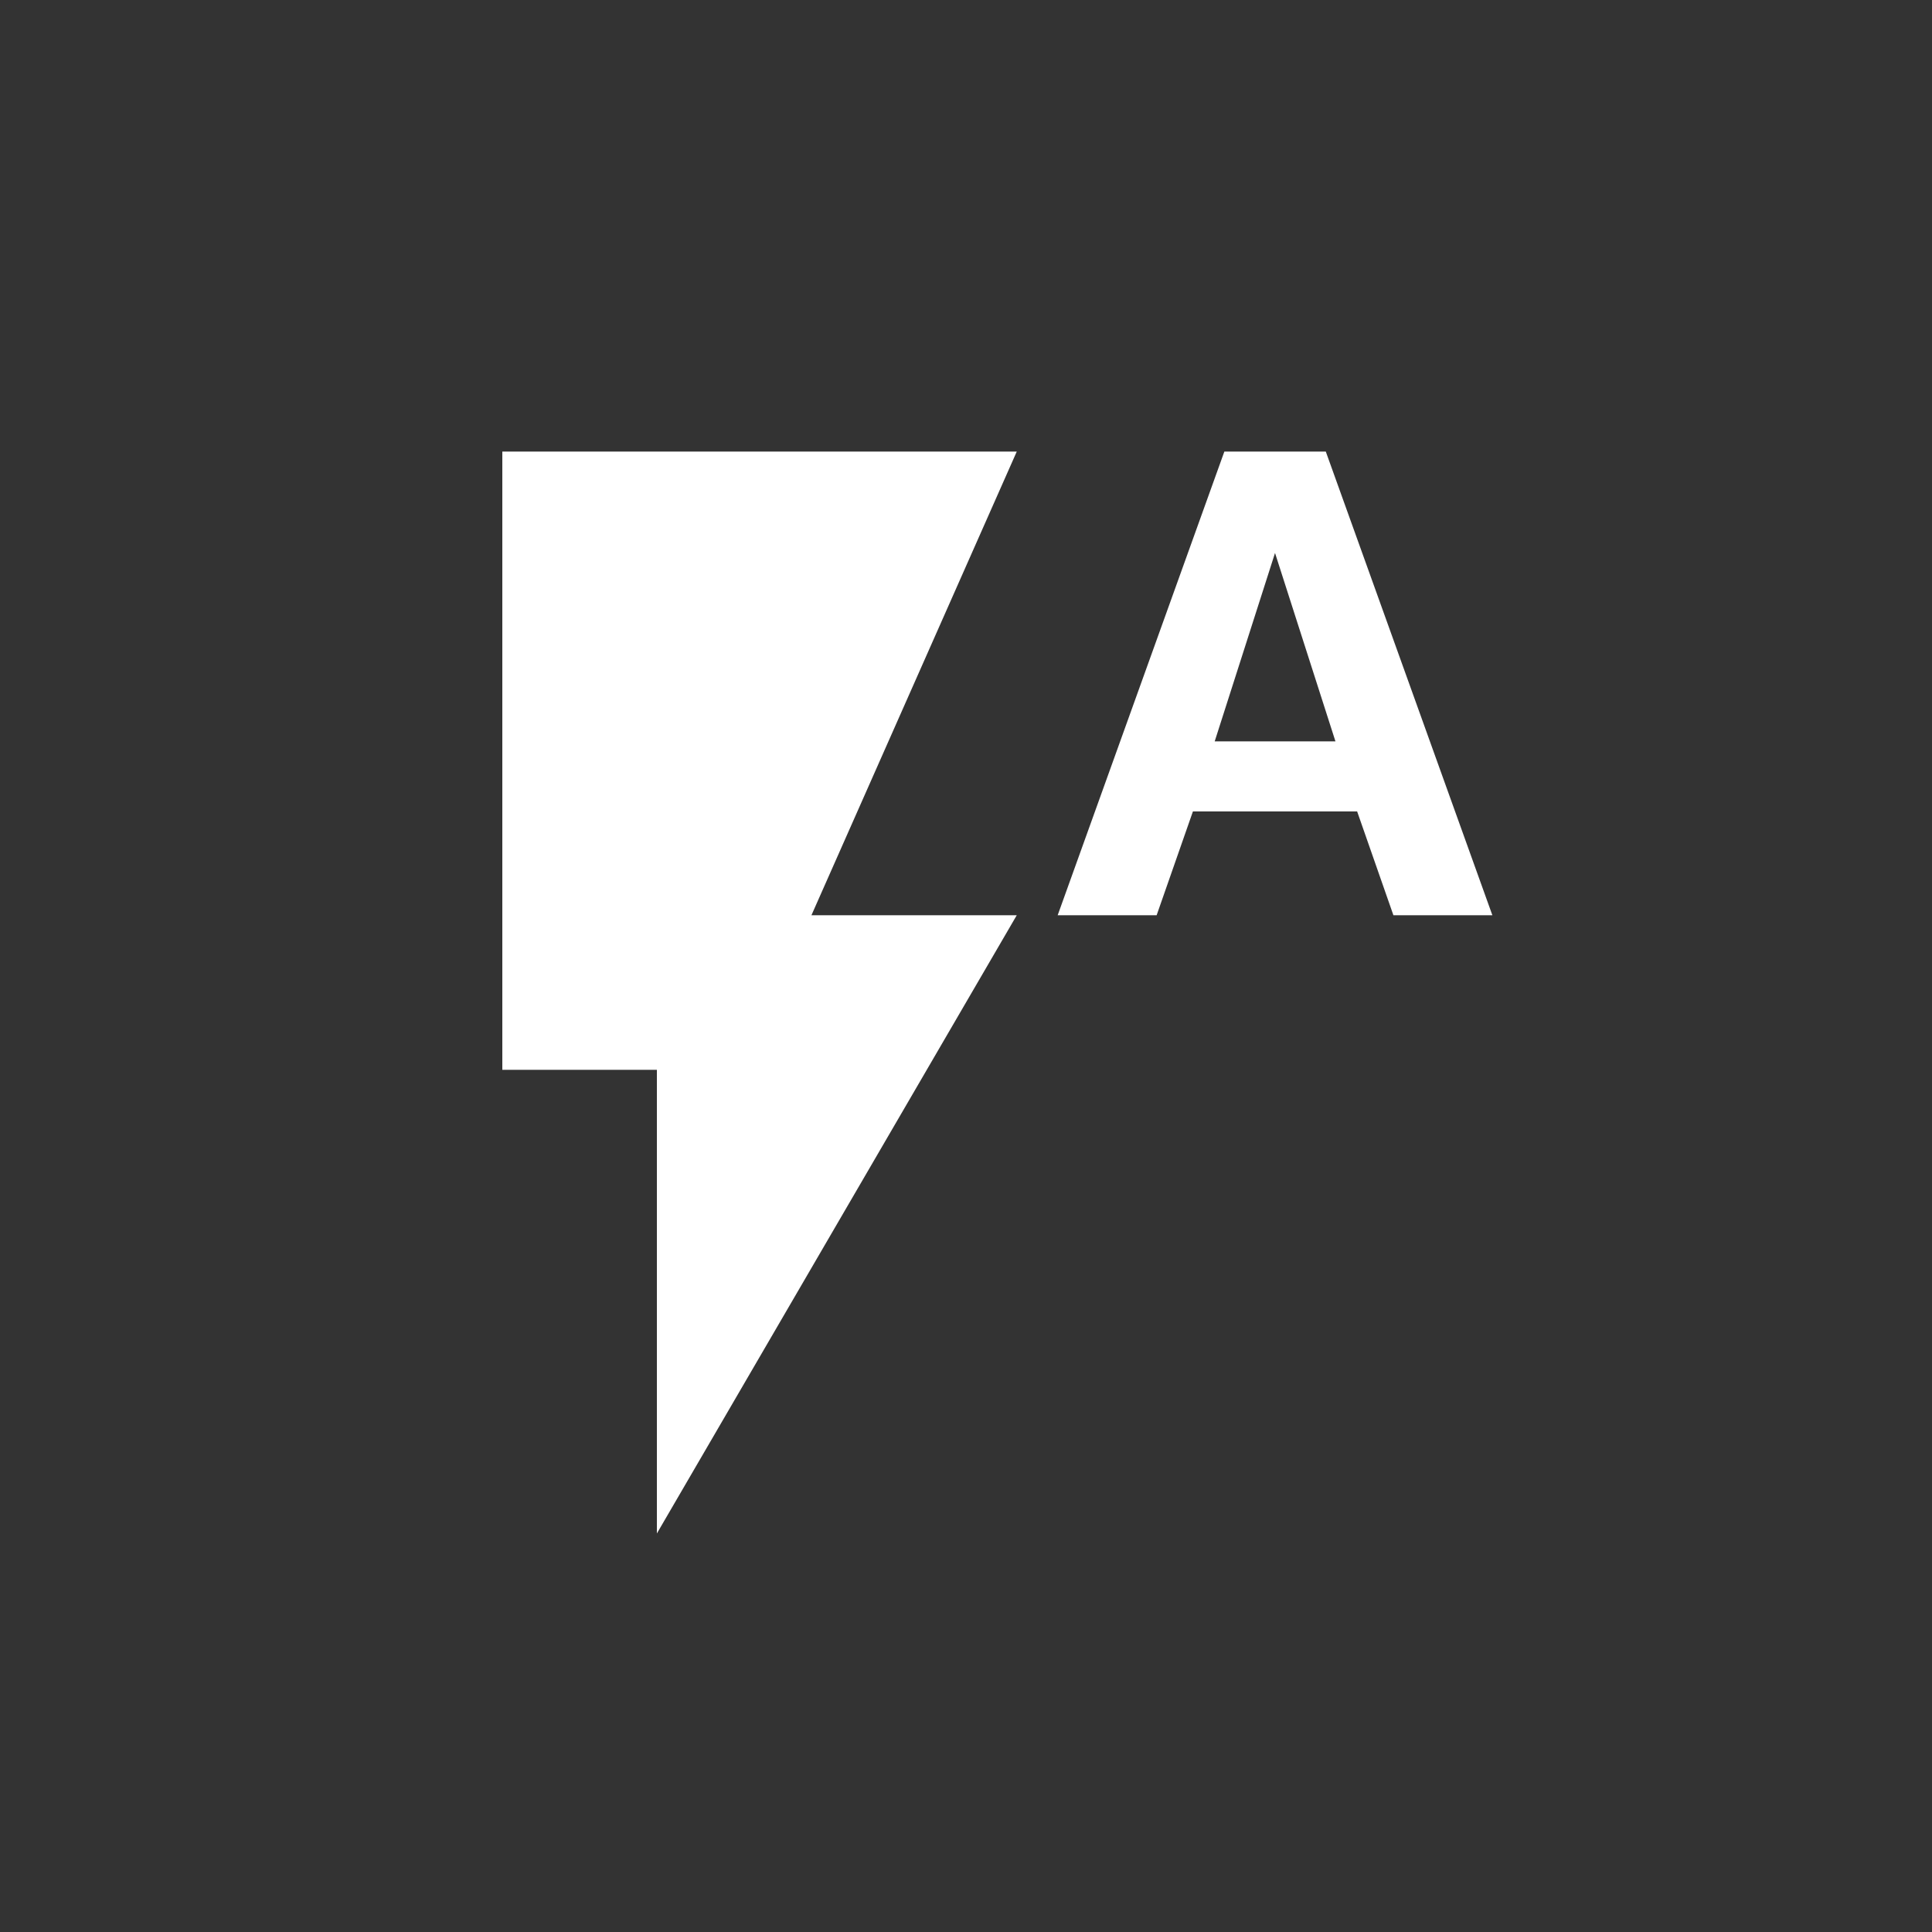 <!-- Generated by IcoMoon.io -->
<svg version="1.1" xmlns="http://www.w3.org/2000/svg" width="40" height="40" viewBox="0 0 40 40">
<rect x="0" y="0" width="40" height="40" fill="#333333" stroke="none"/>
<title>mt-flash_auto</title>
<path fill="#fff" d="M25.149 15.349h2.5l-1.251-3.9zM27.449 9.349l3.449 9.6h-2.049l-0.751-2.149h-3.4l-0.751 2.149h-2.049l3.451-9.6h2.1zM10.4 9.349h10.651l-4.251 9.6h4.251l-7.451 12.8v-9.6h-3.2v-12.8z"></path>
</svg>
